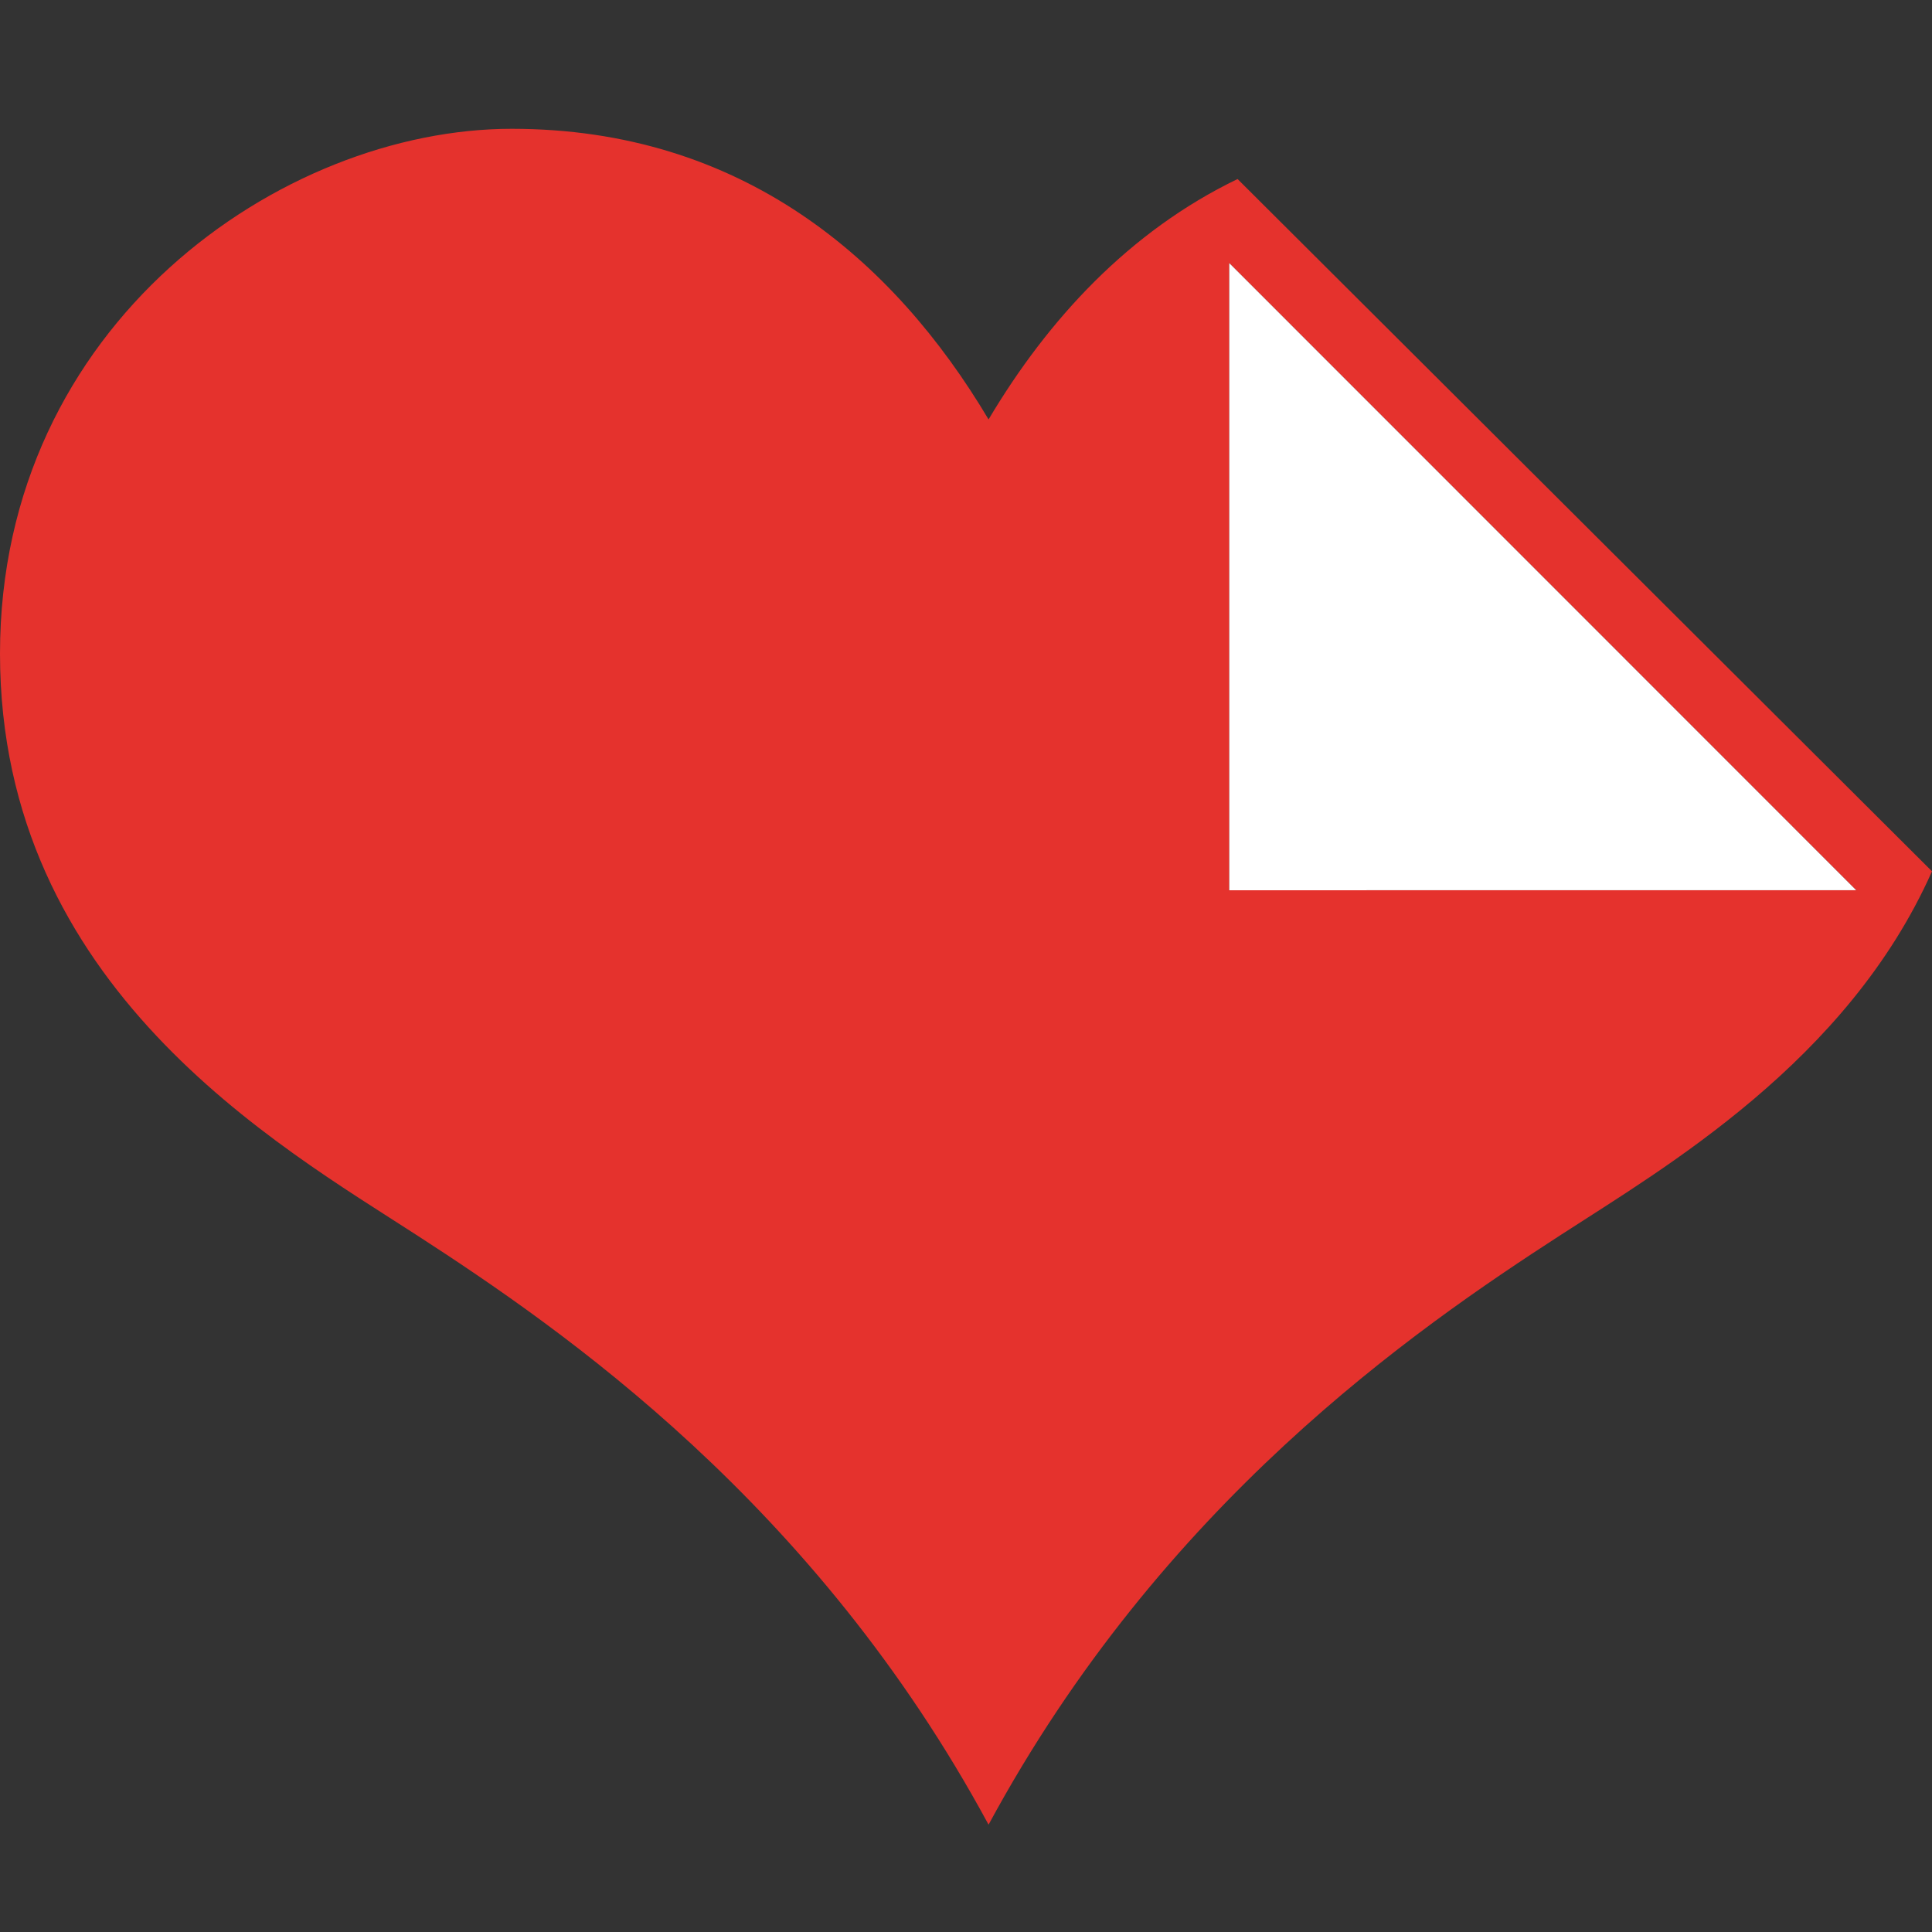<?xml version="1.0" ?>
<svg xmlns="http://www.w3.org/2000/svg" viewBox="0 0 90 90">
	<rect x="0" y="0" width="90" height="90" fill="#333333" stroke="none"/>
	<g fill="none">
		<path d="M 57.651,8.34 C 52.603,10.776 48.817,14.883 46.051,19.539 C 41.607,12.063 34.54,6.0 23.837,6.0 C 13.128,6.0 0.0,15.09 0.0,30.446 C 0.0,45.993 12.969,53.363 19.392,57.524 C 26.258,61.968 37.973,70.047 46.051,85.0 C 54.131,70.048 65.845,61.968 72.713,57.524 C 77.538,54.394 86.063,49.454 90.0,40.589 L 57.651,8.34 M 57.264,41.471 L 57.264,12.256 L 86.469,41.47 L 57.264,41.47 L 57.264,41.471 L 57.264,41.471" fill="#E5322D"/>
		<path fill="#FFF" d="M 57.264,41.471 L 57.264,12.256 L 86.469,41.47 L 57.264,41.471"/>
	</g>
</svg>